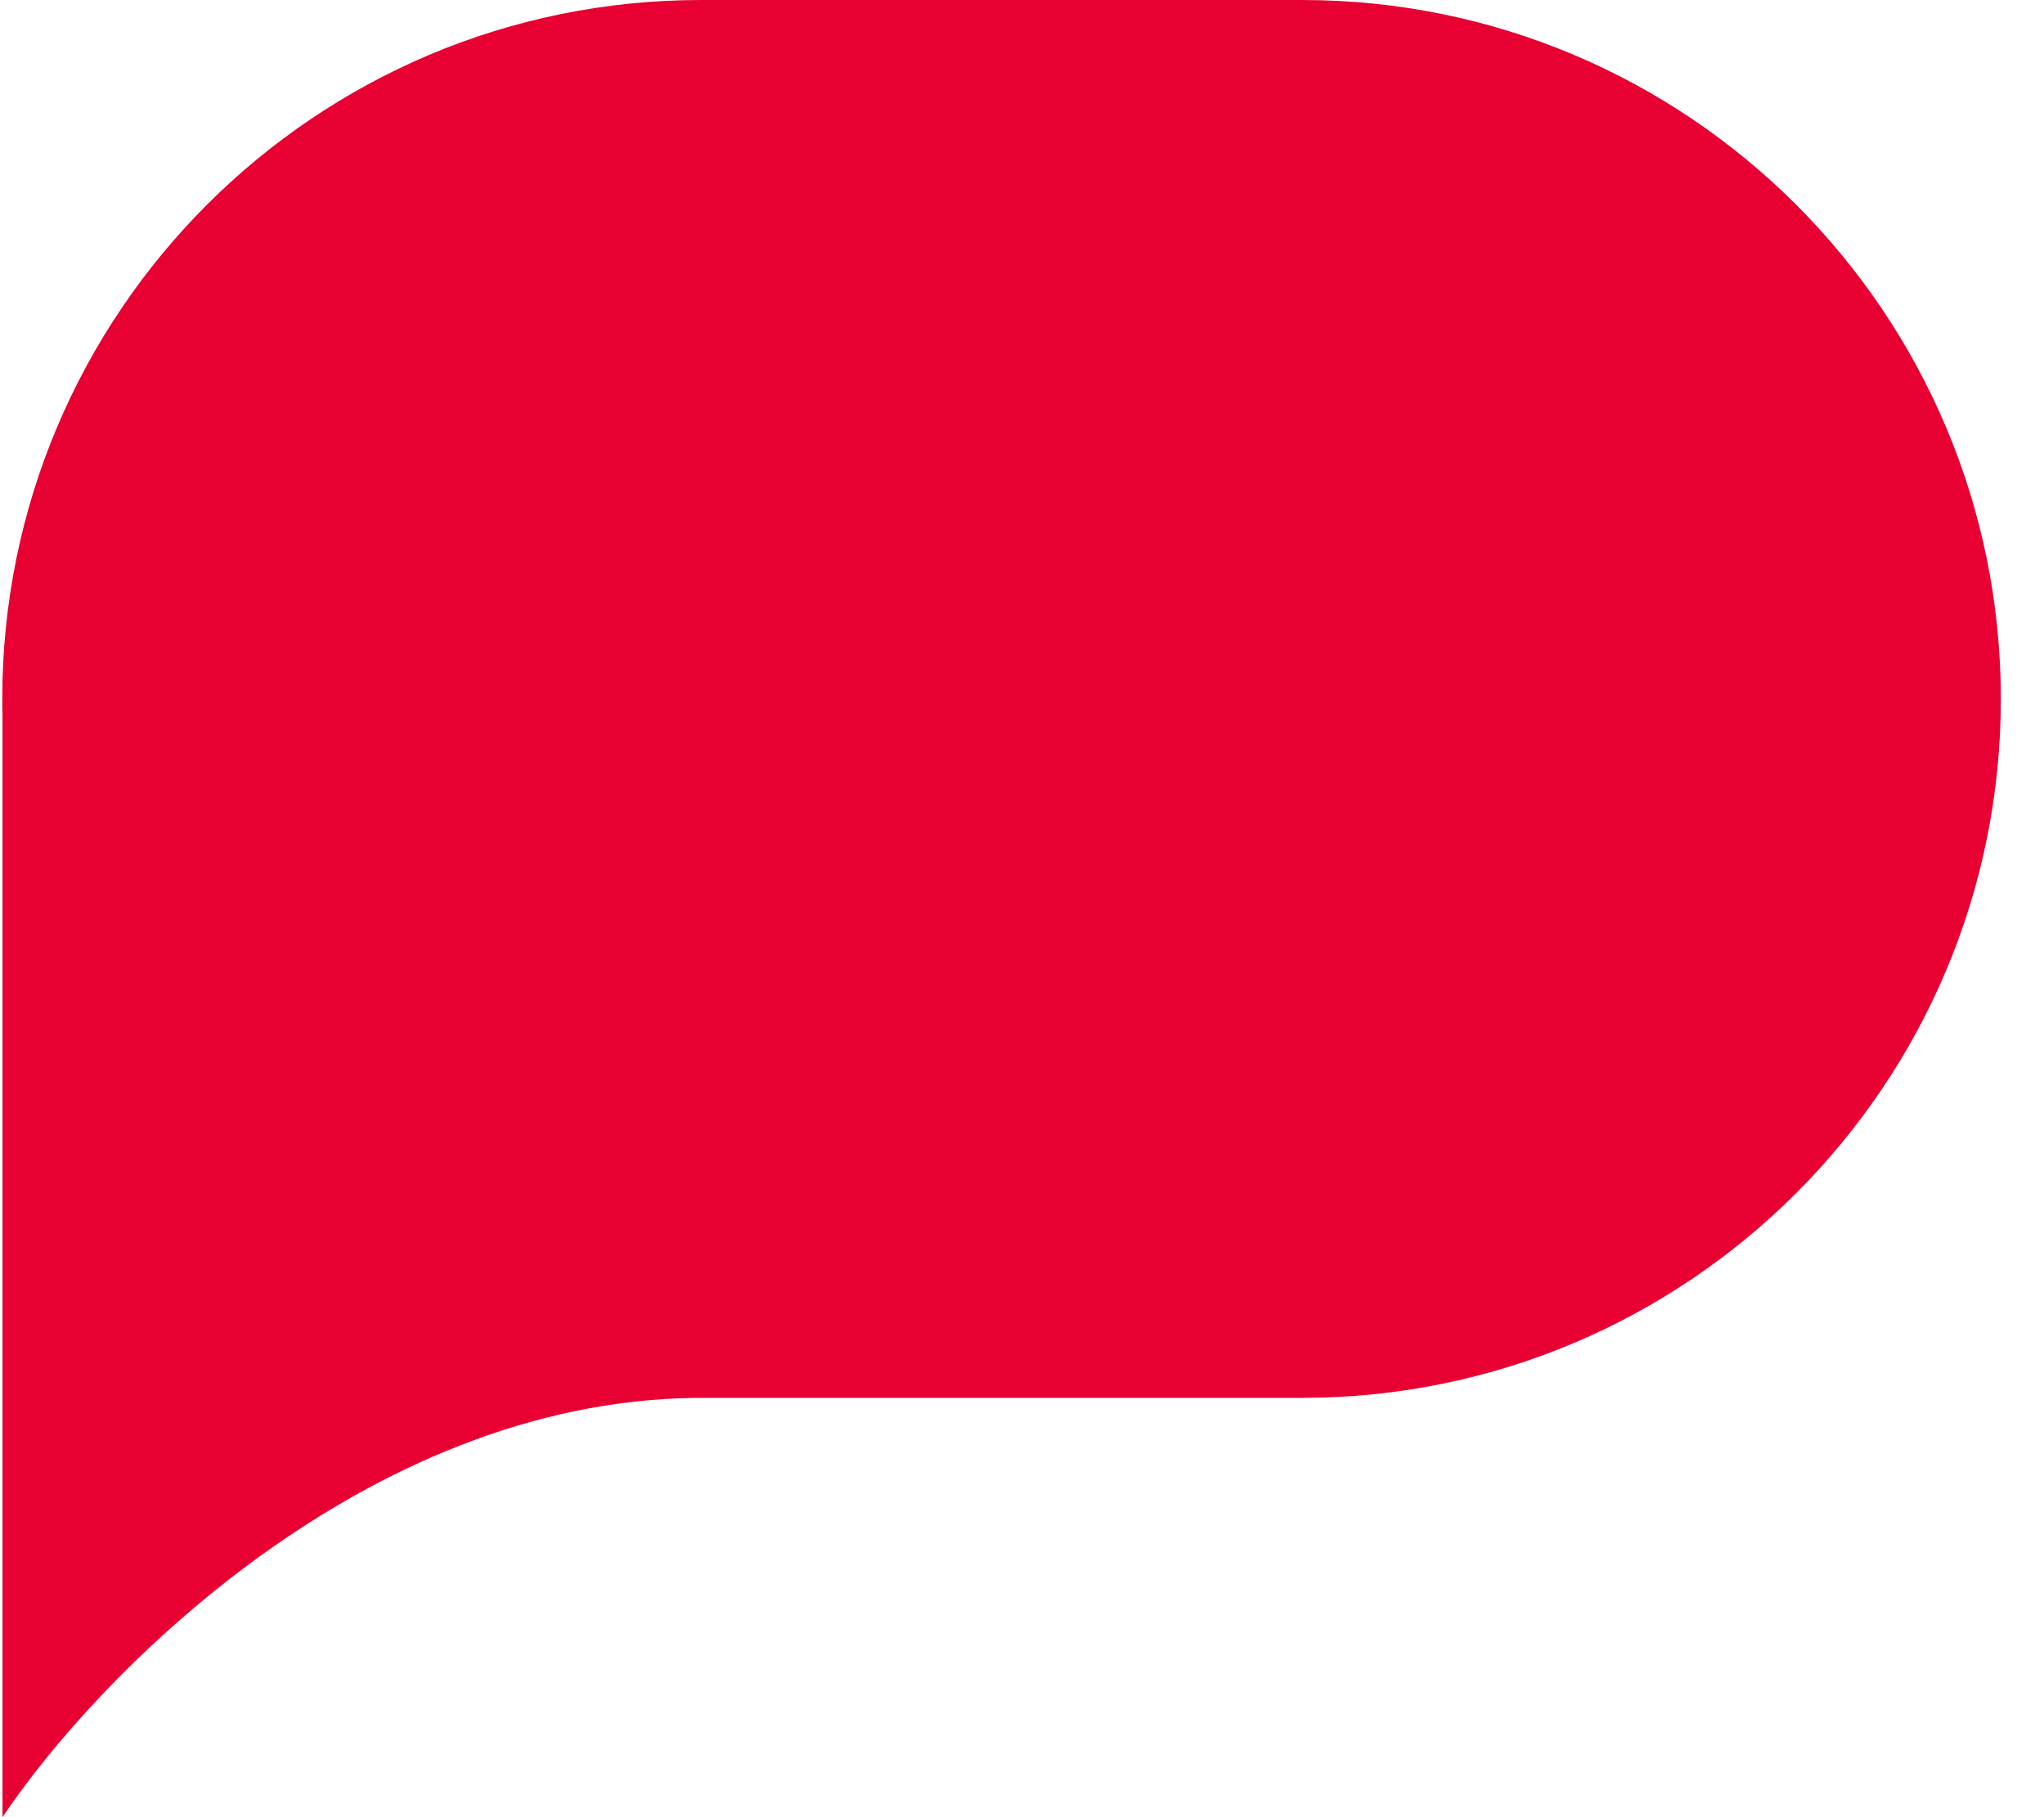 <svg width="45" height="40" viewBox="0 0 45 40" fill="none" xmlns="http://www.w3.org/2000/svg">
<path fill-rule="evenodd" clip-rule="evenodd" d="M15.435 0C6.938 0 0.05 6.888 0.05 15.385C0.05 15.515 0.051 15.645 0.055 15.774V40C2.097 36.942 7.997 30.844 15.332 30.77C15.366 30.77 15.401 30.77 15.435 30.77H28.665C37.162 30.77 44.05 23.882 44.05 15.385C44.05 6.888 37.162 0 28.665 0H15.435Z" fill="#E70031"/>
</svg>
